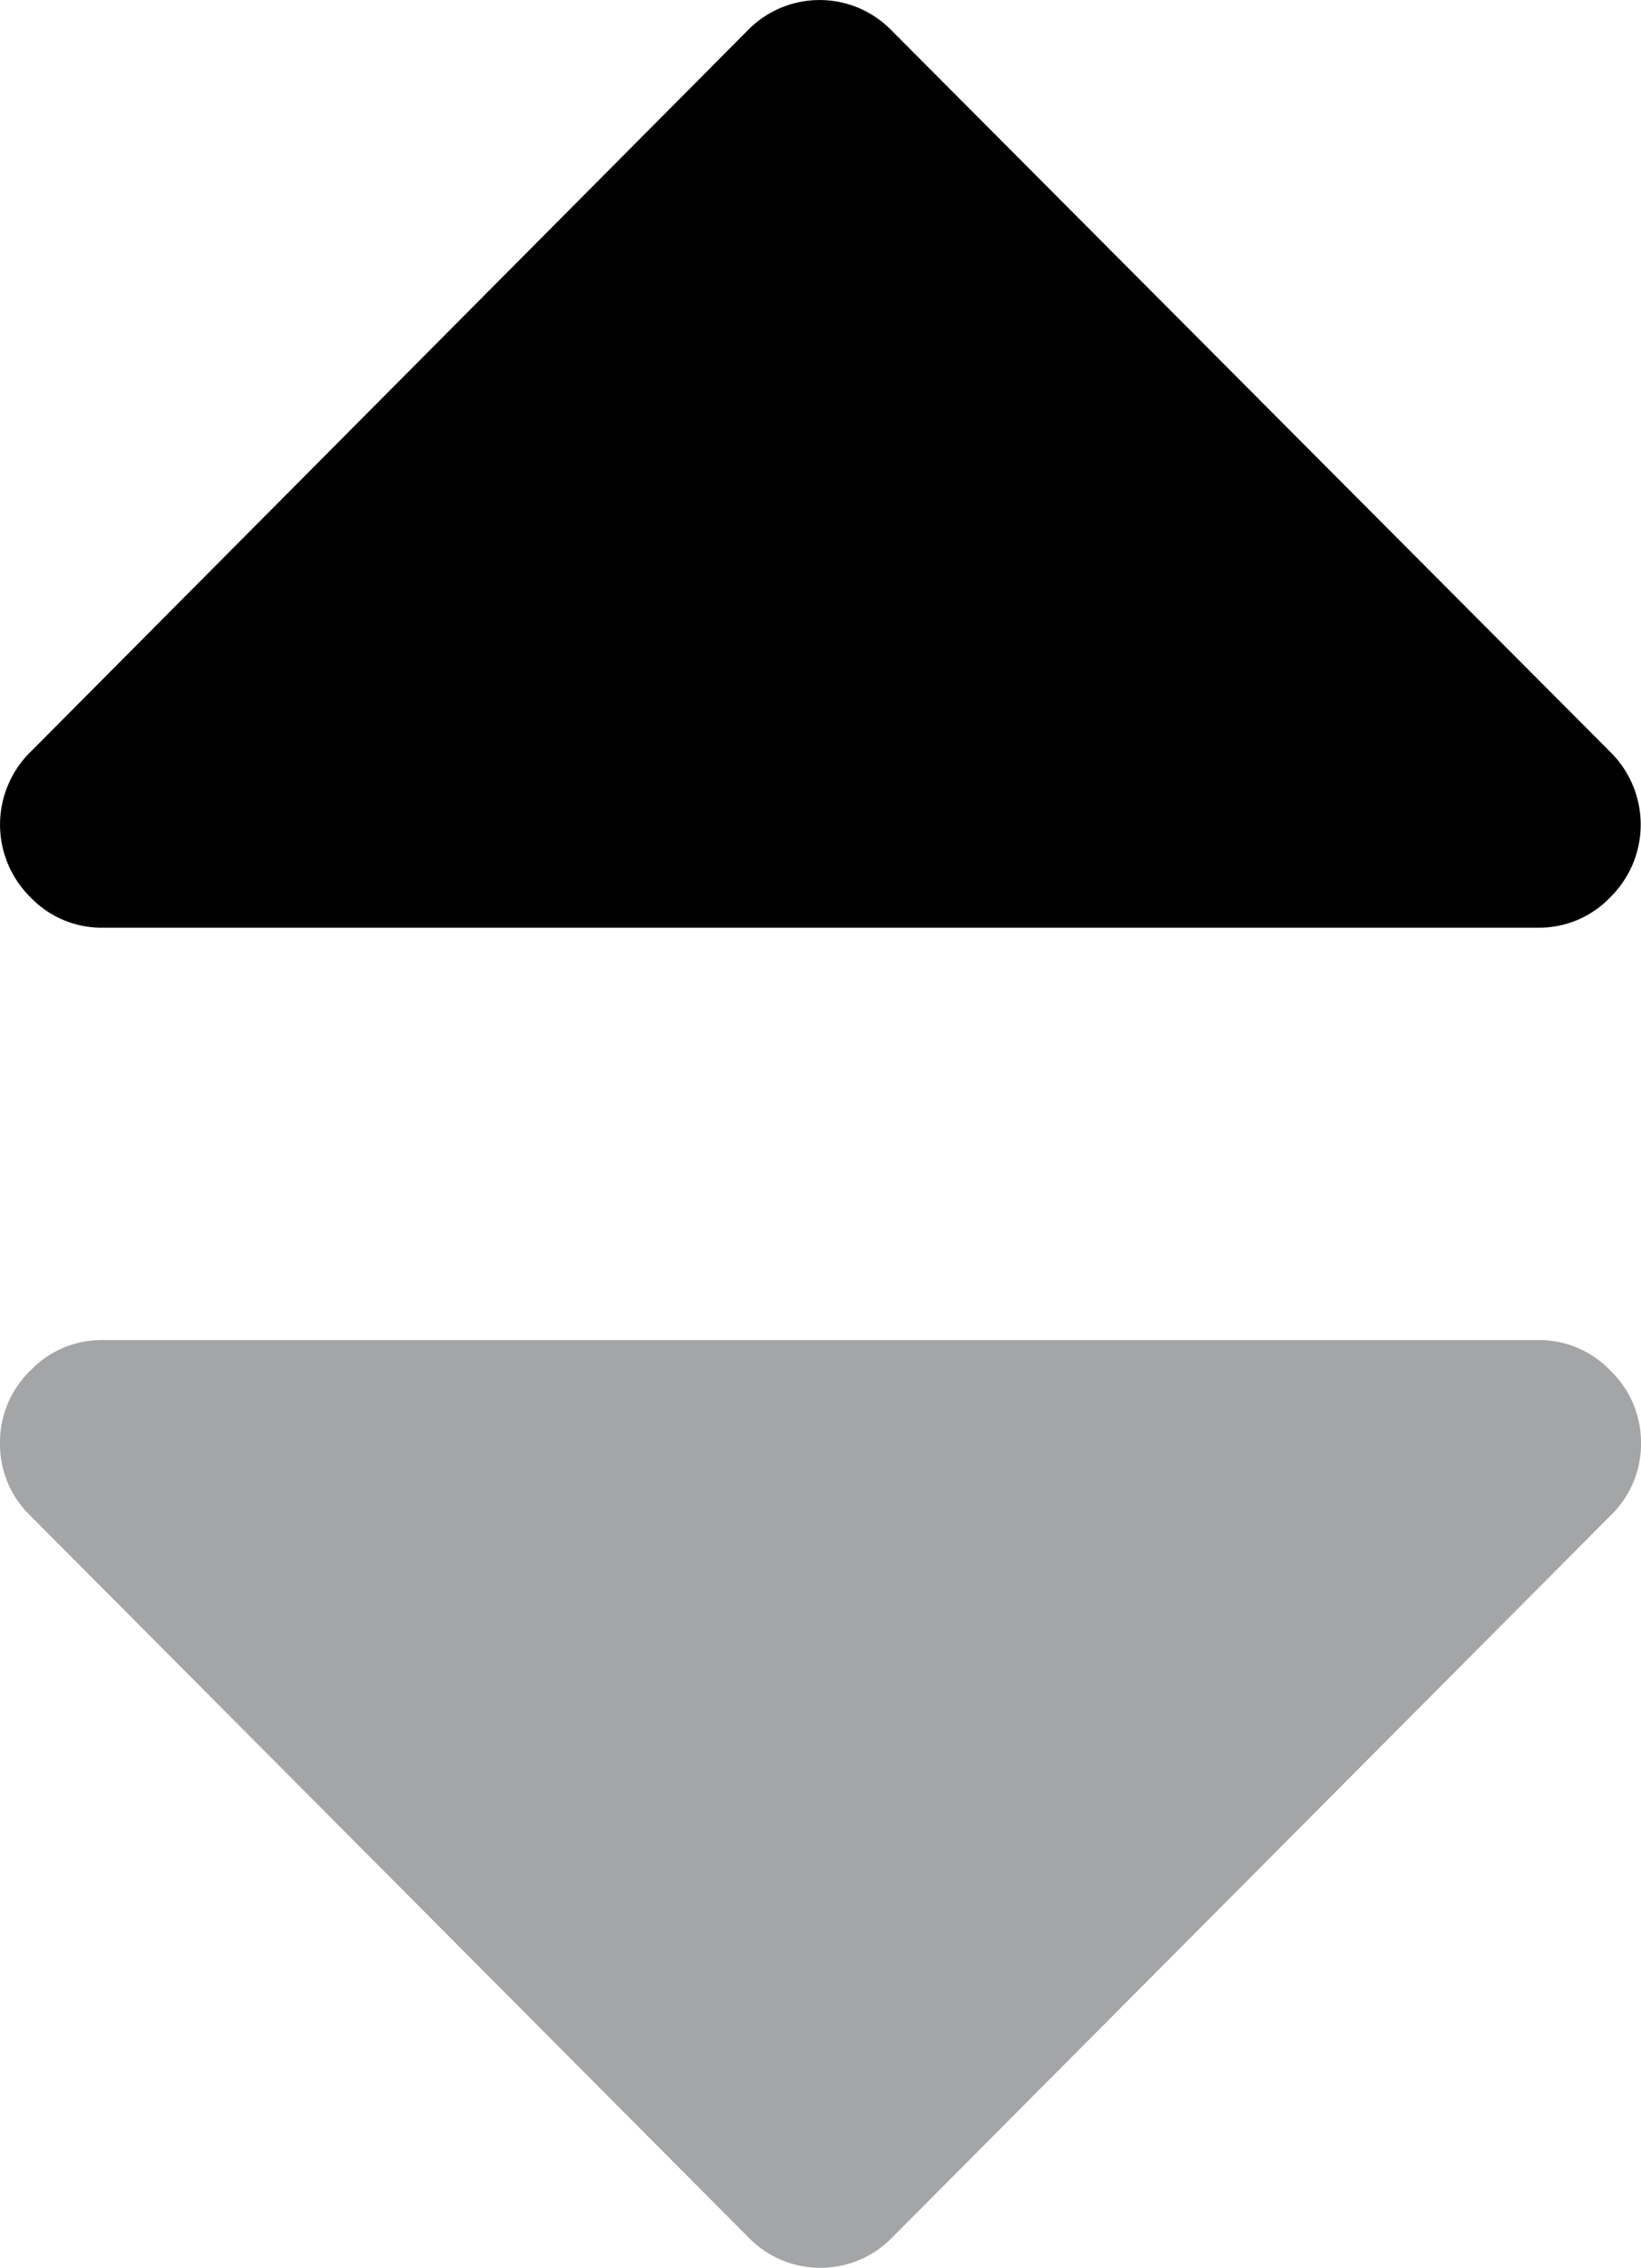<svg xmlns="http://www.w3.org/2000/svg" width="6.441" height="8.898" viewBox="0 0 6.441 8.898">
  <g id="ic_sort" transform="translate(-84 -3.75)">
    <path id="Vector" d="M.4,3.64H6.038a.386.386,0,0,0,.283-.12.4.4,0,0,0,0-.569L3.5.12a.394.394,0,0,0-.566,0L.119,2.951a.4.4,0,0,0,0,.569A.386.386,0,0,0,.4,3.64Z" transform="translate(84 3.75)" fill="#000000"/>
    <path id="Vector-2" data-name="Vector" d="M6.038,0H.4A.386.386,0,0,0,.119.12.39.39,0,0,0,0,.4.39.39,0,0,0,.119.689L2.937,3.52a.393.393,0,0,0,.566,0L6.321.689A.39.39,0,0,0,6.441.4.39.39,0,0,0,6.321.12.386.386,0,0,0,6.038,0Z" transform="translate(84 9.008)" fill="#a3a5a7"/>
  </g>
</svg>
